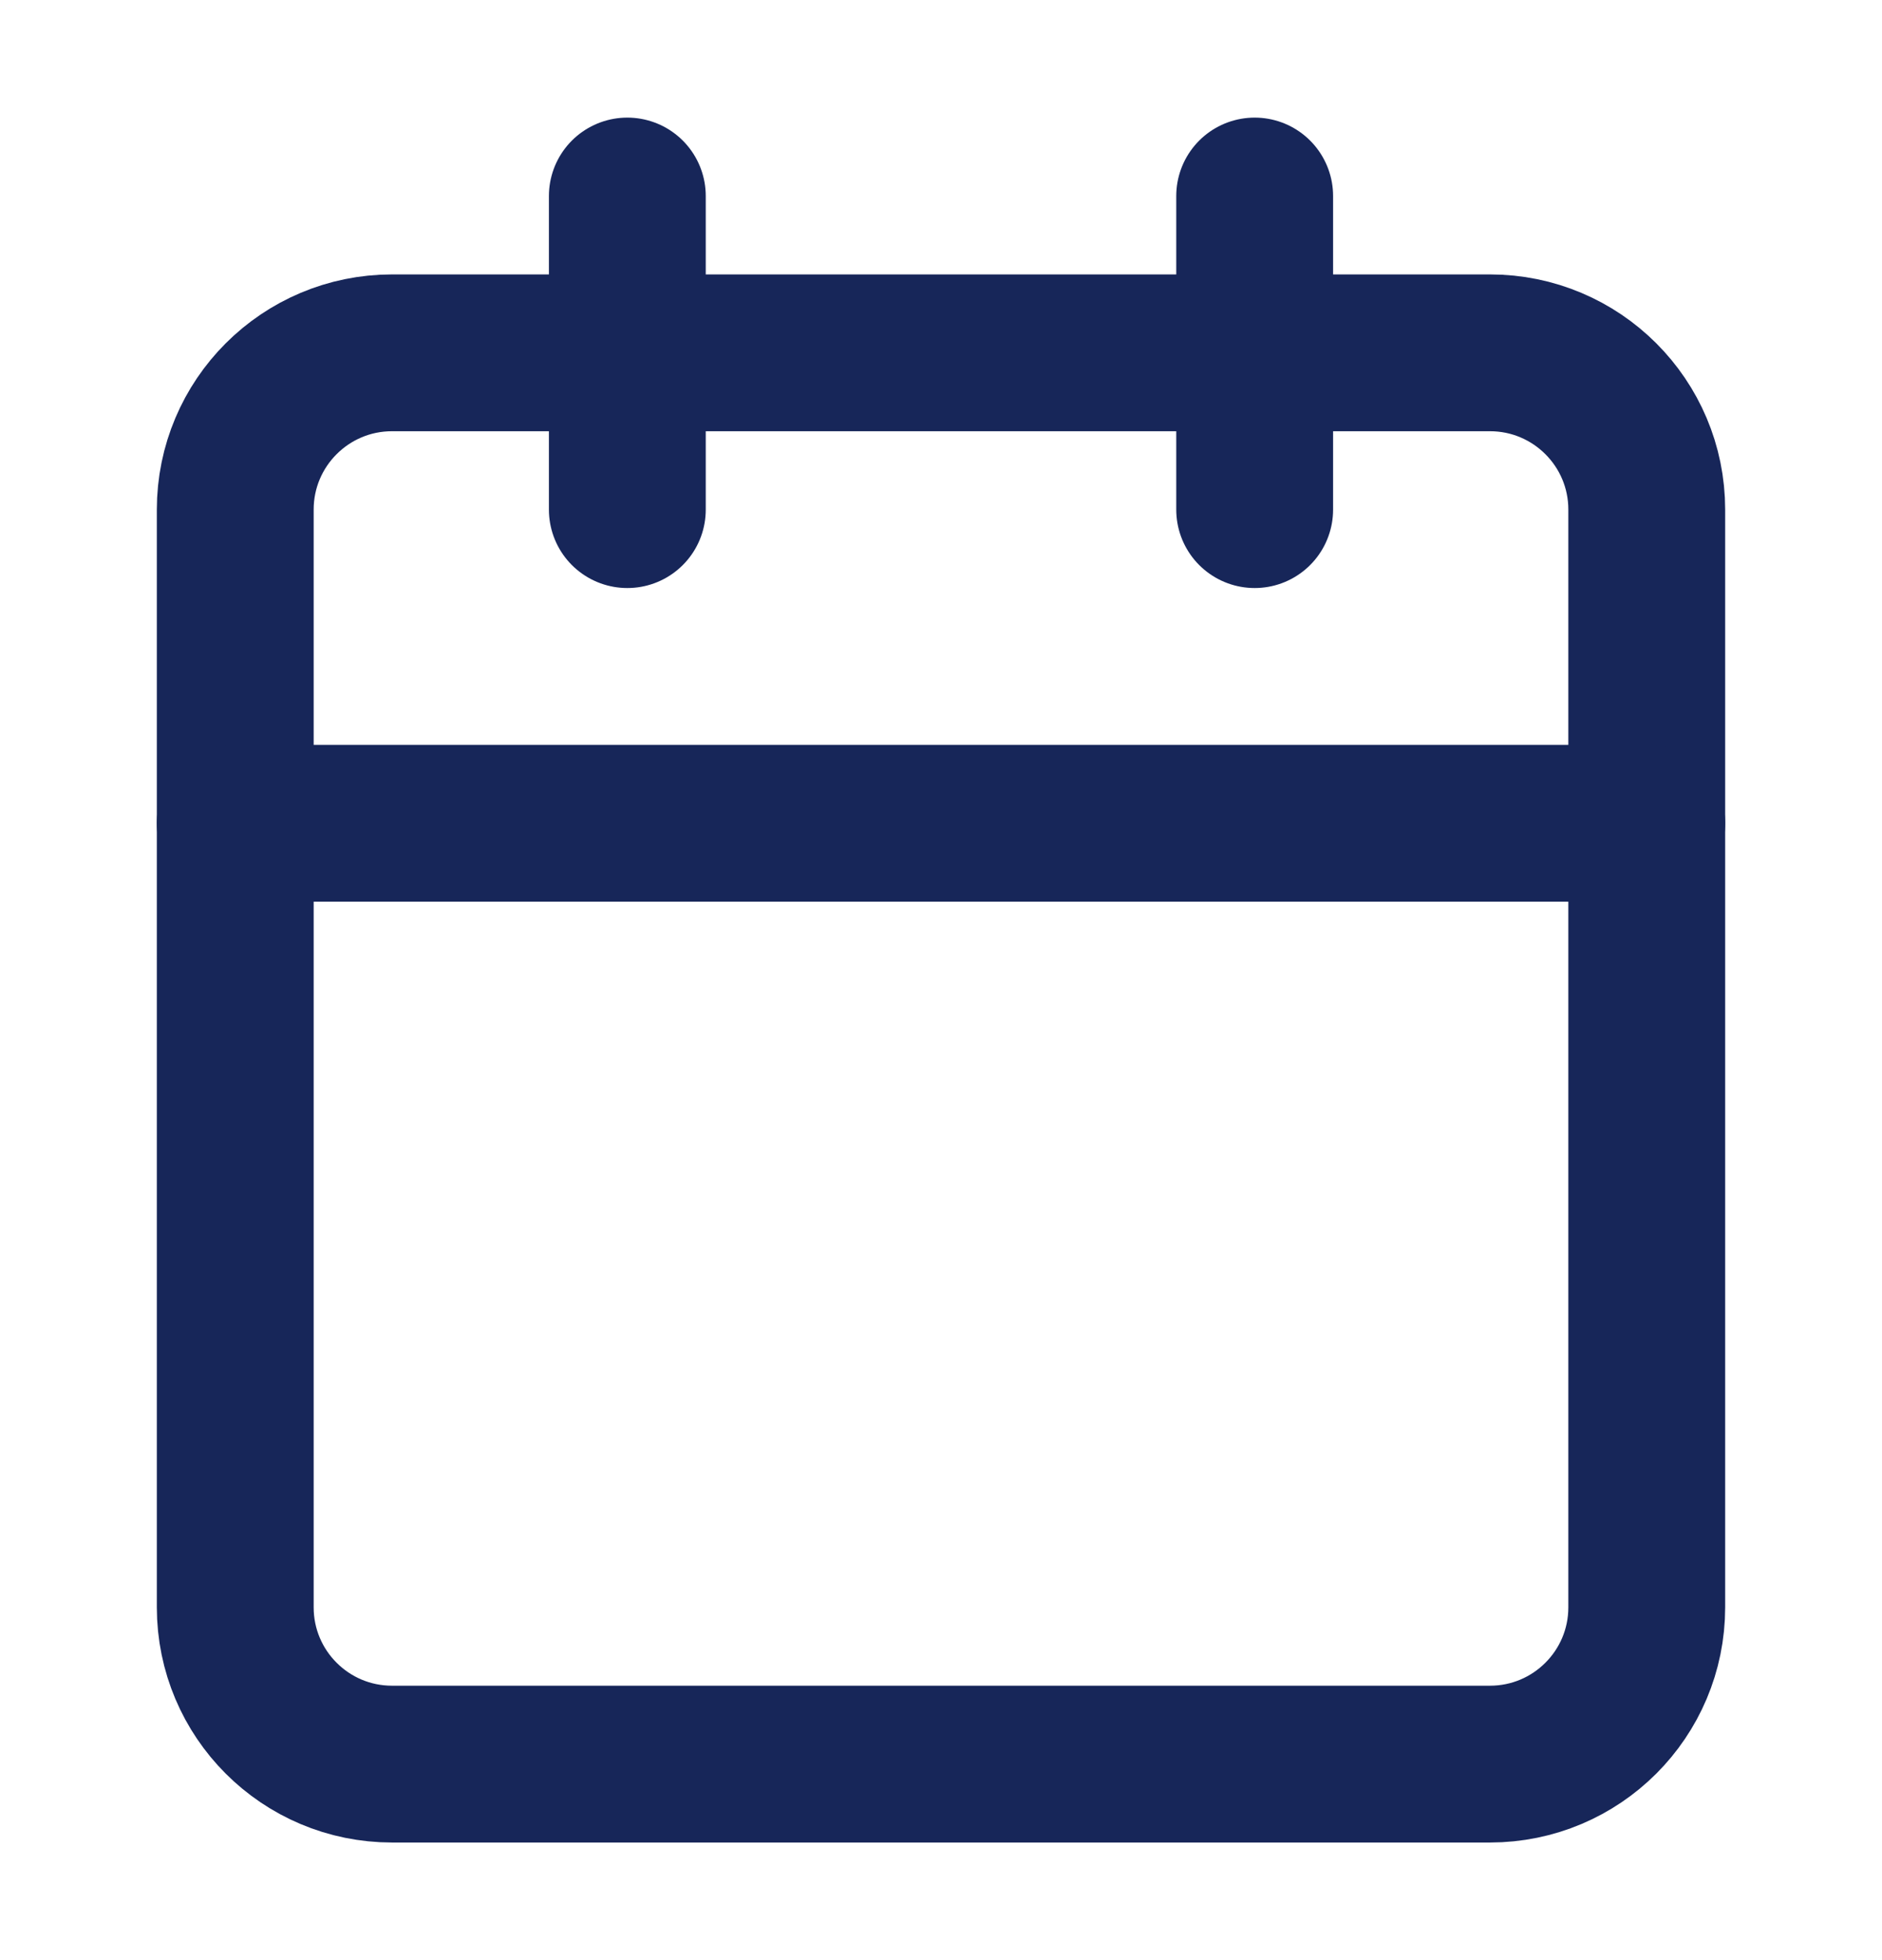 <svg width="24" height="25" viewBox="0 0 24 25" fill="none" xmlns="http://www.w3.org/2000/svg">
<path d="M19 4.5H5C3.895 4.5 3 5.395 3 6.5V20.5C3 21.605 3.895 22.5 5 22.5H19C20.105 22.5 21 21.605 21 20.5V6.5C21 5.395 20.105 4.5 19 4.5Z" stroke="#172659" stroke-width="2" stroke-linecap="round" stroke-linejoin="round"/>
<path d="M16 2.5V6.5" stroke="#172659" stroke-width="2" stroke-linecap="round" stroke-linejoin="round"/>
<path d="M8 2.5V6.5" stroke="#172659" stroke-width="2" stroke-linecap="round" stroke-linejoin="round"/>
<path d="M3 10.5H21" stroke="#172659" stroke-width="2" stroke-linecap="round" stroke-linejoin="round"/>
</svg>
